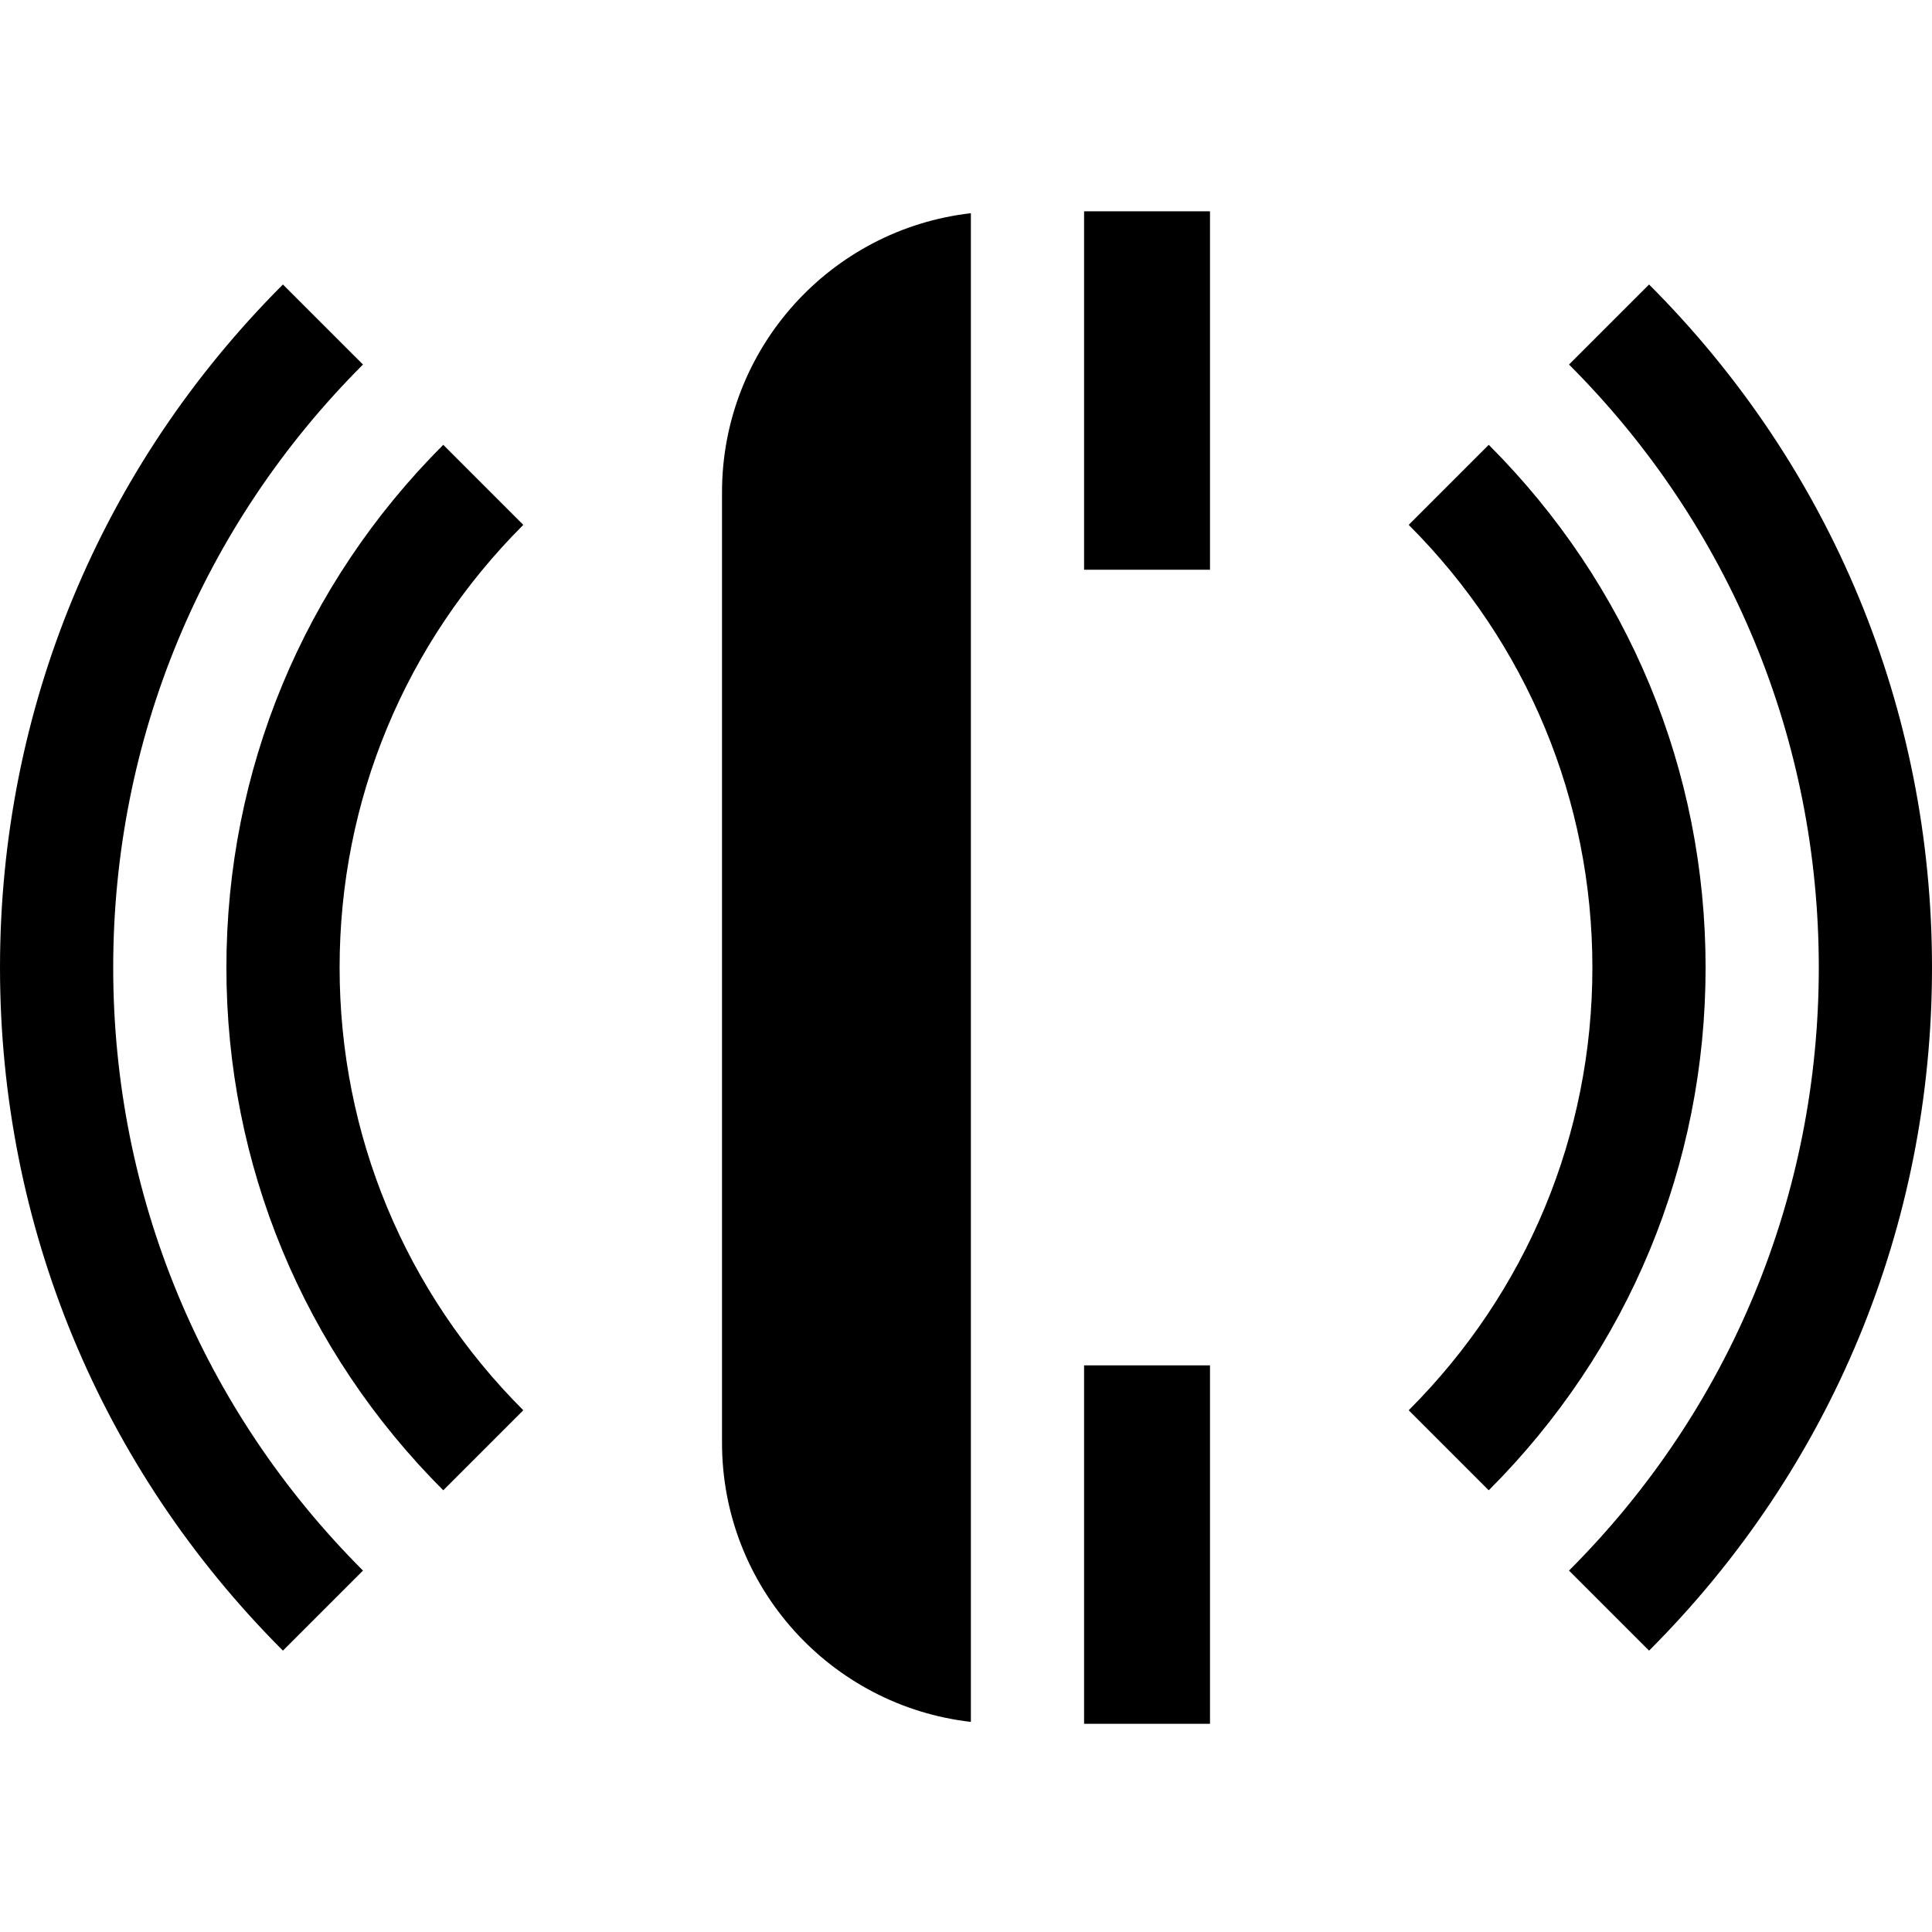 <svg viewBox="0 -56 512 512" xmlns="http://www.w3.org/2000/svg"><path d="m96.195 40.605-21.215-21.211c-48.352 48.352-74.98 112.637-74.98 181.02 0 68.379 26.629 132.668 74.98 181.02l21.215-21.215c-42.688-42.684-66.195-99.438-66.195-159.805 0-60.367 23.508-117.121 66.195-159.809zm0 0"/><path d="m117.469 61.879c-37.059 37.059-57.469 86.258-57.469 138.535 0 52.277 20.41 101.477 57.469 138.531l21.211-21.211c-31.391-31.391-48.68-73.059-48.68-117.32 0-44.266 17.289-85.93 48.68-117.32zm0 0"/><path d="m437.02 19.395-21.215 21.211c42.688 42.688 66.195 99.441 66.195 159.809 0 60.367-23.508 117.121-66.195 159.805l21.215 21.215c48.352-48.352 74.98-112.641 74.98-181.02 0-68.383-26.629-132.668-74.98-181.02zm0 0"/><path d="m394.531 61.879-21.211 21.215c31.391 31.391 48.68 73.055 48.68 117.32 0 44.262-17.289 85.93-48.68 117.32l21.211 21.211c37.059-37.055 57.469-86.254 57.469-138.531 0-52.277-20.41-101.477-57.469-138.535zm0 0"/><path d="m287.293 305.836h33.367v94.988h-33.367zm0 0"/><path d="m191.34 74.496v251.832c0 38.254 28.836 69.754 65.953 73.992v-399.816c-37.117 4.238-65.953 35.738-65.953 73.992zm0 0"/><path d="m287.293 0h33.367v94.988h-33.367zm0 0"/></svg>